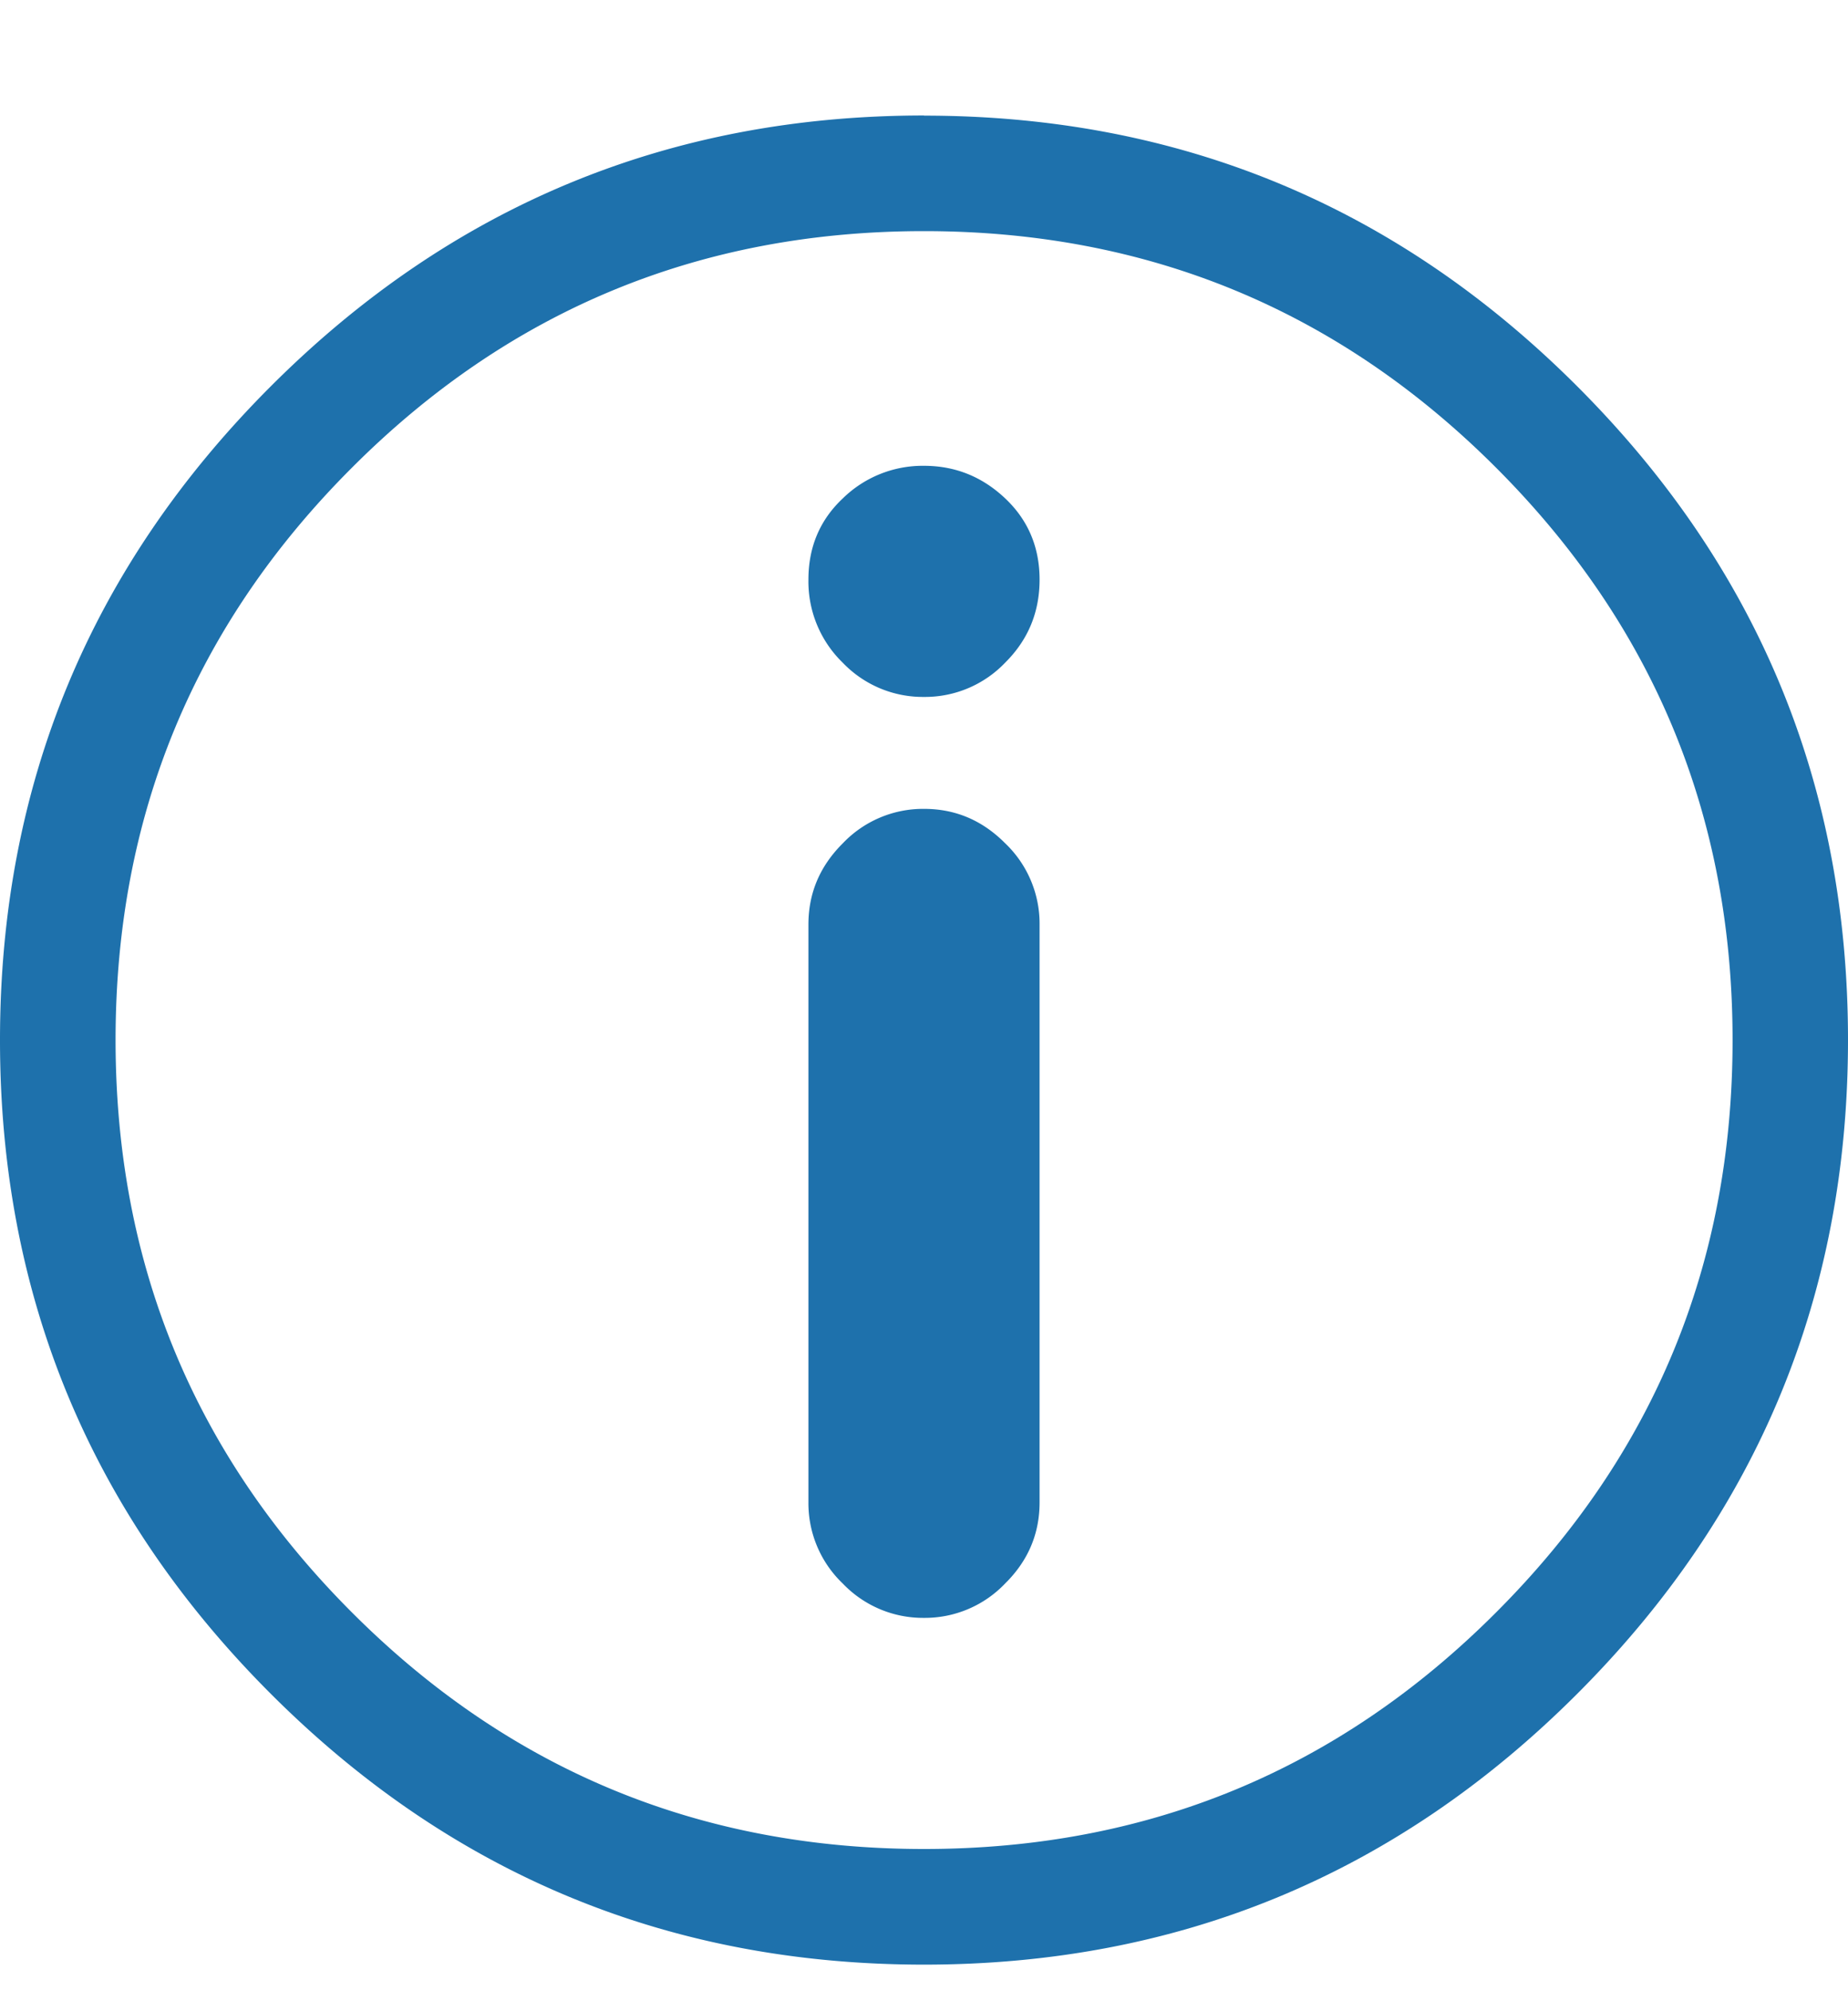 <svg xmlns="http://www.w3.org/2000/svg" width="13" height="14" viewBox="0 0 13 14">
    <path fill="#1E71AC" fill-rule="evenodd" d="M6.5.813c1.794 0 3.326.634 4.596 1.904S13 5.518 13 7.312c0 1.795-.635 3.327-1.904 4.596-1.27 1.27-2.802 1.905-4.596 1.905s-3.326-.635-4.596-1.905S0 9.107 0 7.313c0-1.795.635-3.327 1.904-4.596C3.174 1.447 4.706.812 6.5.812zM6.5 13c1.574 0 2.916-.554 4.024-1.663 1.11-1.109 1.664-2.45 1.664-4.024 0-1.575-.555-2.916-1.664-4.025C9.416 2.18 8.074 1.625 6.5 1.625c-1.574 0-2.916.554-4.024 1.663C1.366 4.397.813 5.738.813 7.312c0 1.575.554 2.916 1.663 4.025C3.584 12.446 4.926 13 6.5 13zm0-7.313c.22 0 .41.08.571.242a.78.78 0 0 1 .242.571v4.063c0 .22-.08.41-.242.57a.78.78 0 0 1-.571.242.78.78 0 0 1-.571-.241.78.78 0 0 1-.242-.572V6.5c0-.22.08-.41.242-.571a.78.78 0 0 1 .571-.242zm-.813-1.612c0-.228.08-.419.242-.571a.803.803 0 0 1 .571-.229c.22 0 .41.077.571.229.161.152.242.343.242.571 0 .229-.08.423-.242.584A.78.78 0 0 1 6.5 4.9a.78.78 0 0 1-.571-.24.795.795 0 0 1-.242-.585z"/>
</svg>